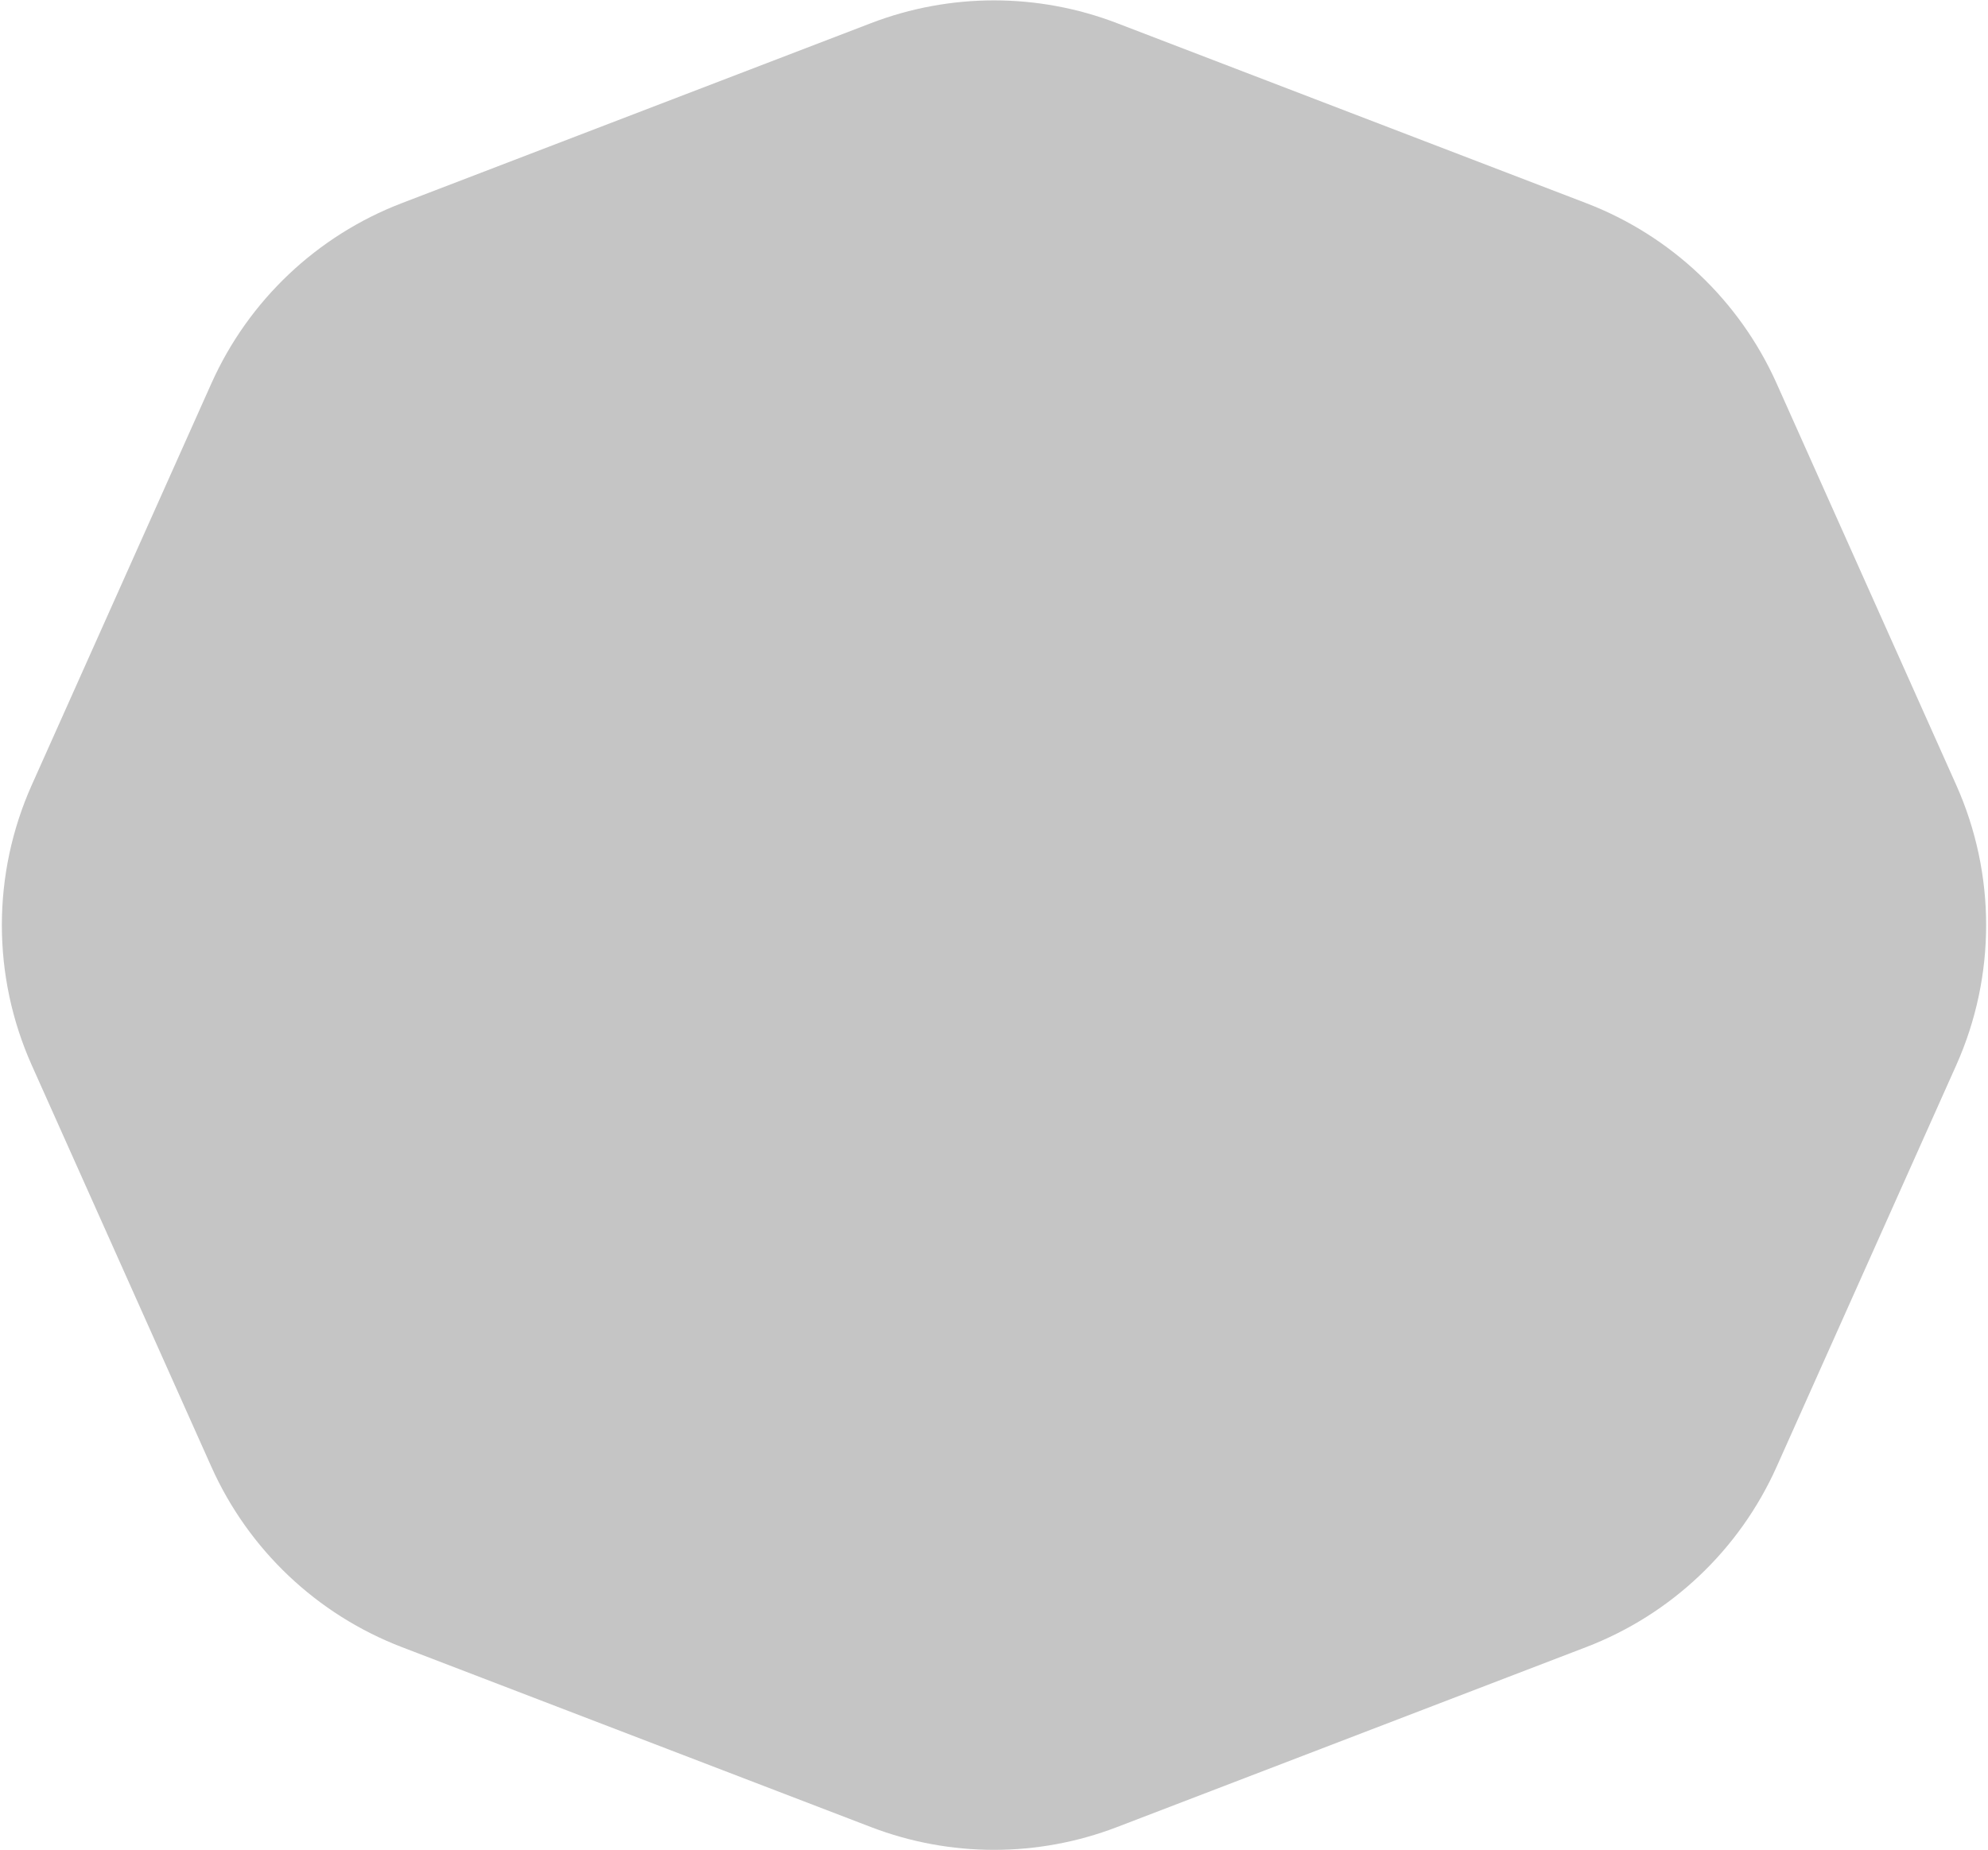 <?xml version="1.0" encoding="UTF-8"?>
<svg width="579px" height="539px" viewBox="0 0 579 539" version="1.1" xmlns="http://www.w3.org/2000/svg" xmlns:xlink="http://www.w3.org/1999/xlink">
    <!-- Generator: Sketch 63.1 (92452) - https://sketch.com -->
    <title>Mask3</title>
    <desc>Created with Sketch.</desc>
    <g id="Page-1" stroke="none" stroke-width="1" fill="none" fill-rule="evenodd">
        <g id="Artboard-Copy-19" transform="translate(-698, -1700)" fill="#C5C5C5">
            <path d="M1028.322,1689.254 L1145.28,1741.555 C1169.445,1752.361 1188.34,1772.307 1197.822,1797.021 L1250.256,1933.678 C1259.104,1956.74 1259.104,1982.26 1250.256,2005.322 L1197.822,2141.979 C1188.34,2166.693 1169.445,2186.639 1145.28,2197.445 L1028.322,2249.746 C1002.347,2261.361 972.653,2261.361 946.678,2249.746 L829.72,2197.445 C805.555,2186.639 786.66,2166.693 777.178,2141.979 L724.744,2005.322 C715.896,1982.26 715.896,1956.74 724.744,1933.678 L777.178,1797.021 C786.66,1772.307 805.555,1752.361 829.72,1741.555 L946.678,1689.254 C972.653,1677.639 1002.347,1677.639 1028.322,1689.254 Z" id="Mask3" transform="translate(987.5, 1969.5) rotate(-90) translate(-987.5, -1969.5) "></path>
        </g>
    </g>
</svg>